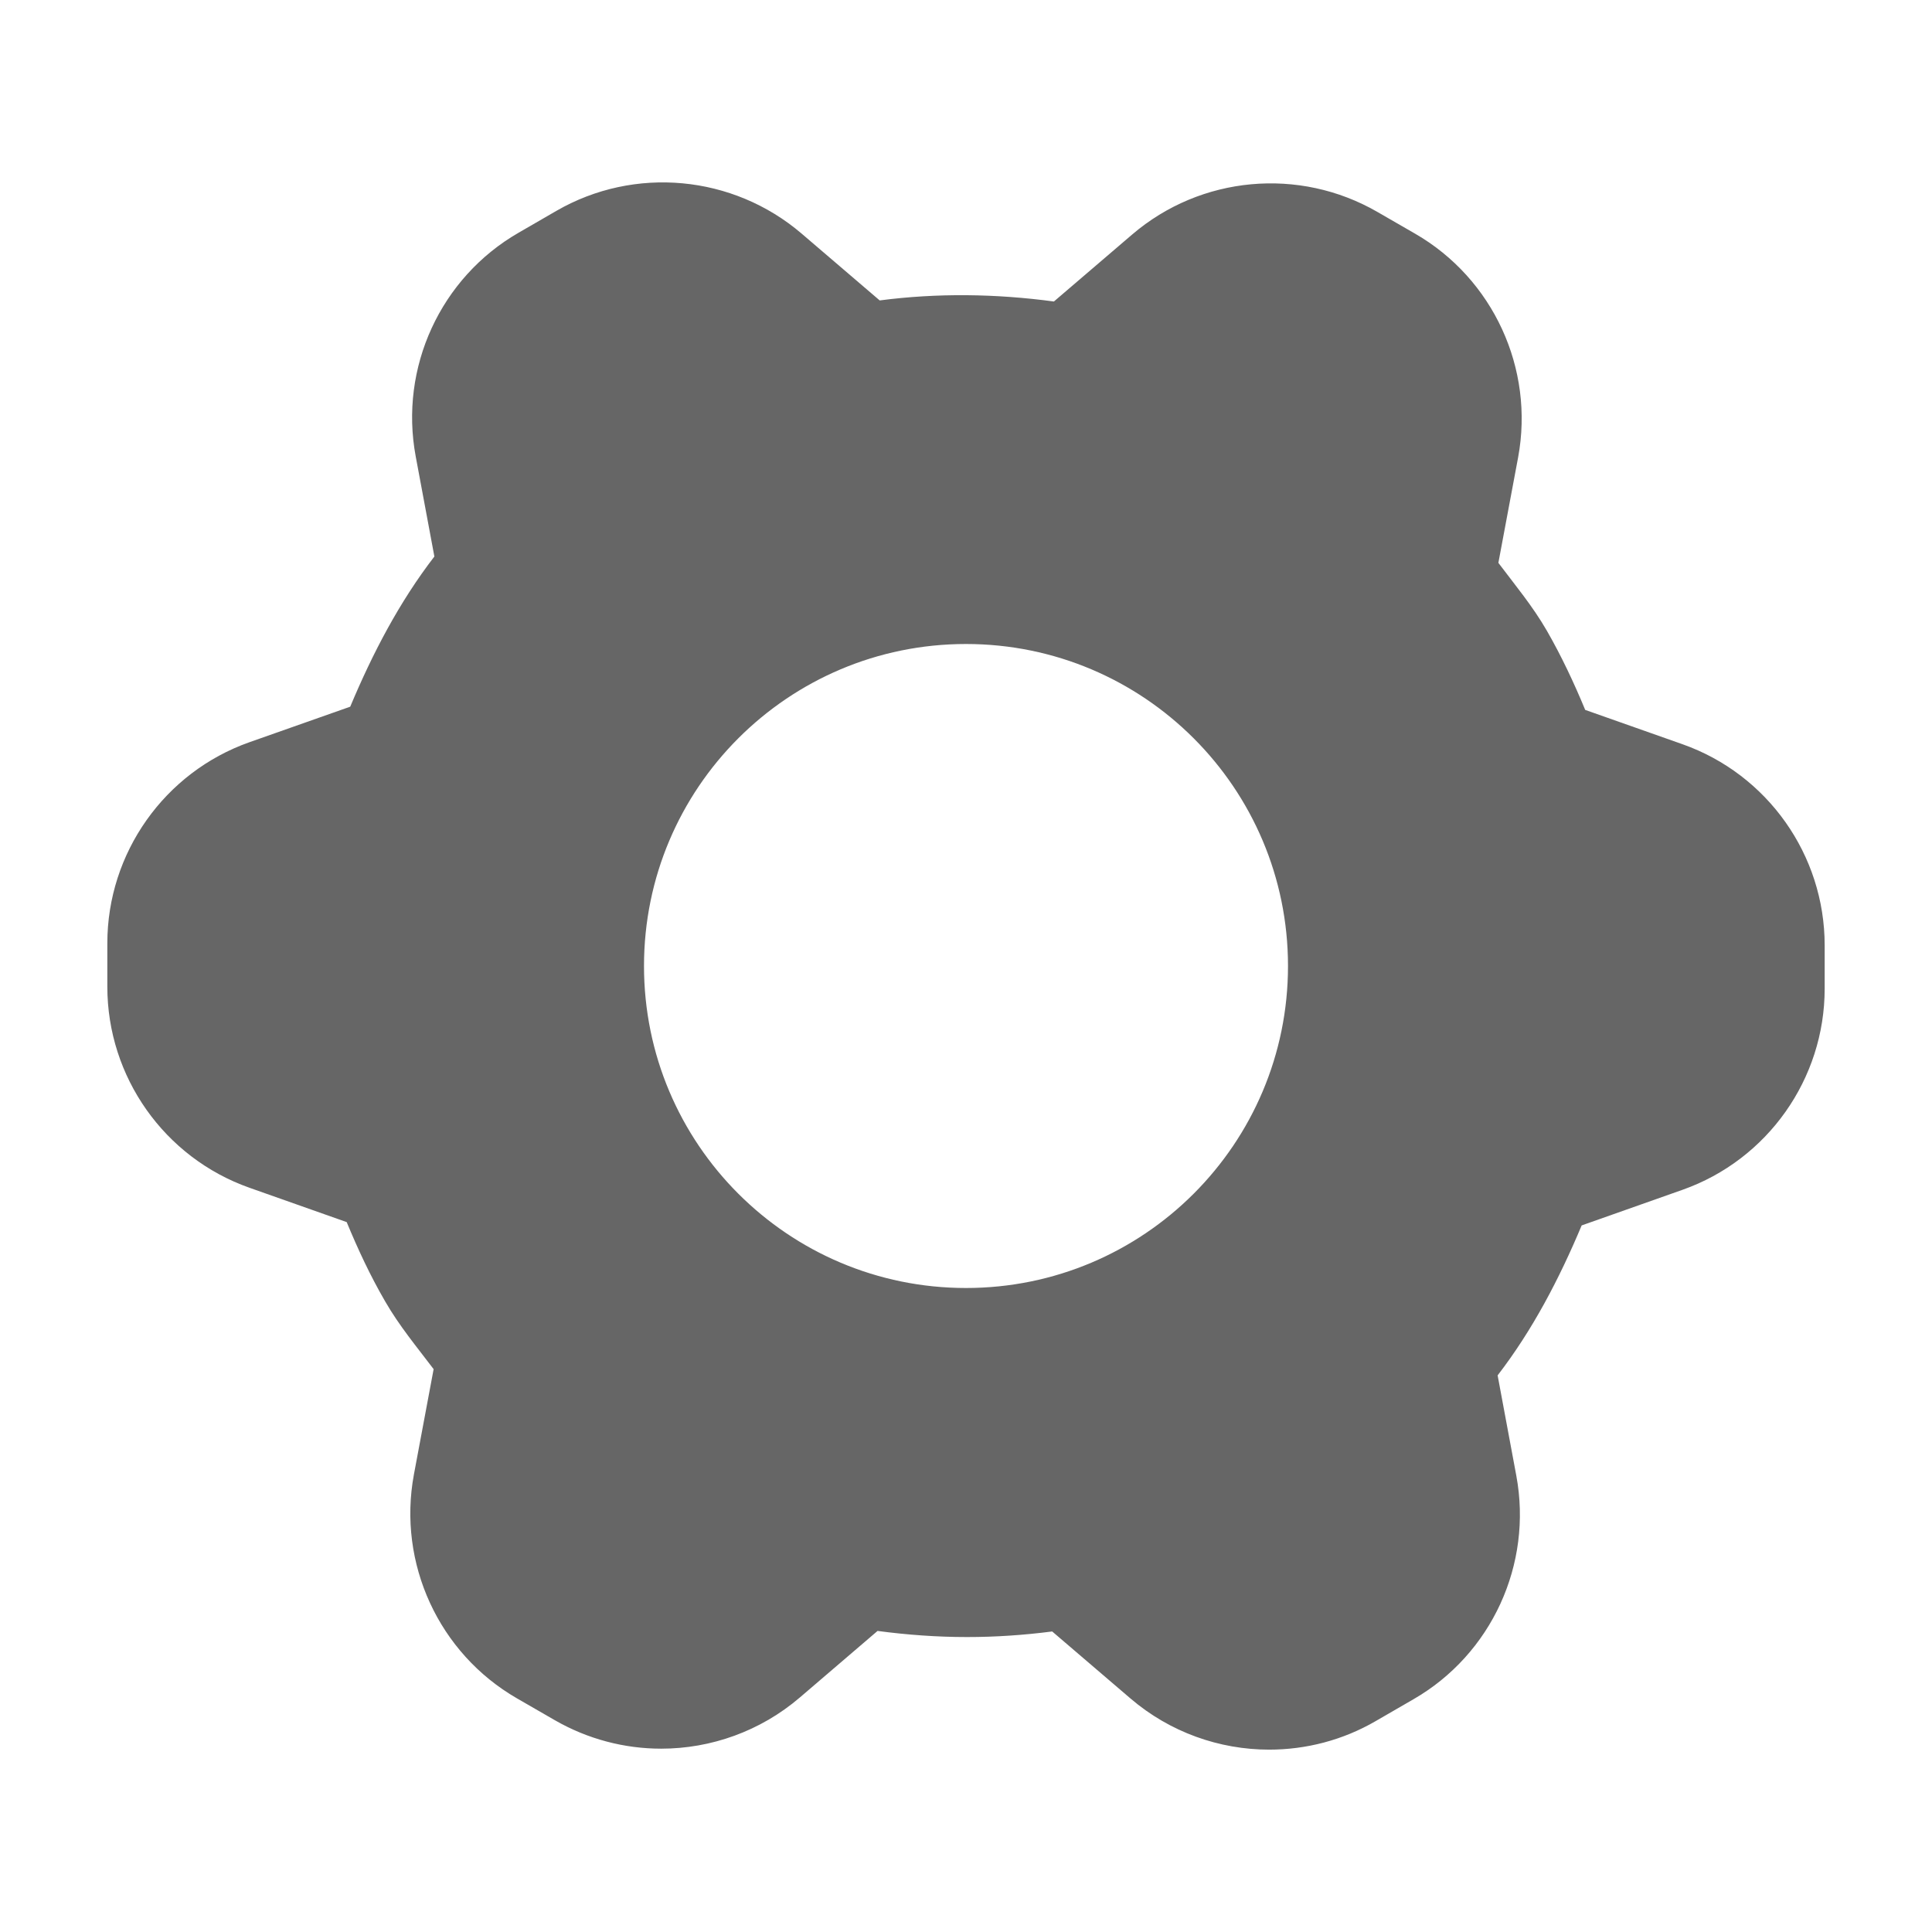 <svg width="18" height="18" viewBox="0 0 18 18" fill="none" xmlns="http://www.w3.org/2000/svg">
<path d="M15.676 6.934L14.769 6.614C14.665 6.363 14.549 6.115 14.411 5.875C14.28 5.648 14.115 5.45 13.96 5.244L14.144 4.261C14.297 3.435 13.912 2.597 13.184 2.177L12.832 1.974C12.104 1.554 11.187 1.638 10.548 2.185L9.819 2.809C9.276 2.736 8.732 2.729 8.196 2.799L7.468 2.176C6.829 1.63 5.911 1.544 5.183 1.965L4.832 2.168C4.104 2.587 3.719 3.425 3.873 4.252L4.047 5.185C3.721 5.608 3.472 6.085 3.263 6.584L2.324 6.915C1.532 7.195 1 7.948 1 8.788V9.193C1 10.034 1.532 10.786 2.324 11.066L3.23 11.386C3.334 11.637 3.449 11.885 3.588 12.124C3.719 12.352 3.884 12.55 4.04 12.756L3.856 13.739C3.703 14.565 4.088 15.403 4.816 15.823L5.168 16.026C5.477 16.204 5.819 16.292 6.16 16.292C6.623 16.292 7.084 16.13 7.452 15.815L8.176 15.195C8.454 15.232 8.732 15.252 9.009 15.252C9.275 15.252 9.54 15.234 9.803 15.2L10.532 15.824C10.9 16.139 11.361 16.301 11.825 16.301C12.166 16.301 12.509 16.214 12.817 16.035L13.168 15.832C13.896 15.413 14.281 14.575 14.127 13.748L13.953 12.814C14.279 12.391 14.527 11.915 14.736 11.417L15.676 11.085C16.468 10.805 17 10.052 17 9.212V8.807C17 7.966 16.468 7.214 15.676 6.934ZM9 12C7.343 12 6 10.657 6 9C6 7.343 7.343 6 9 6C10.657 6 12 7.343 12 9C12 10.657 10.657 12 9 12Z" fill="#666666"/>
</svg>
